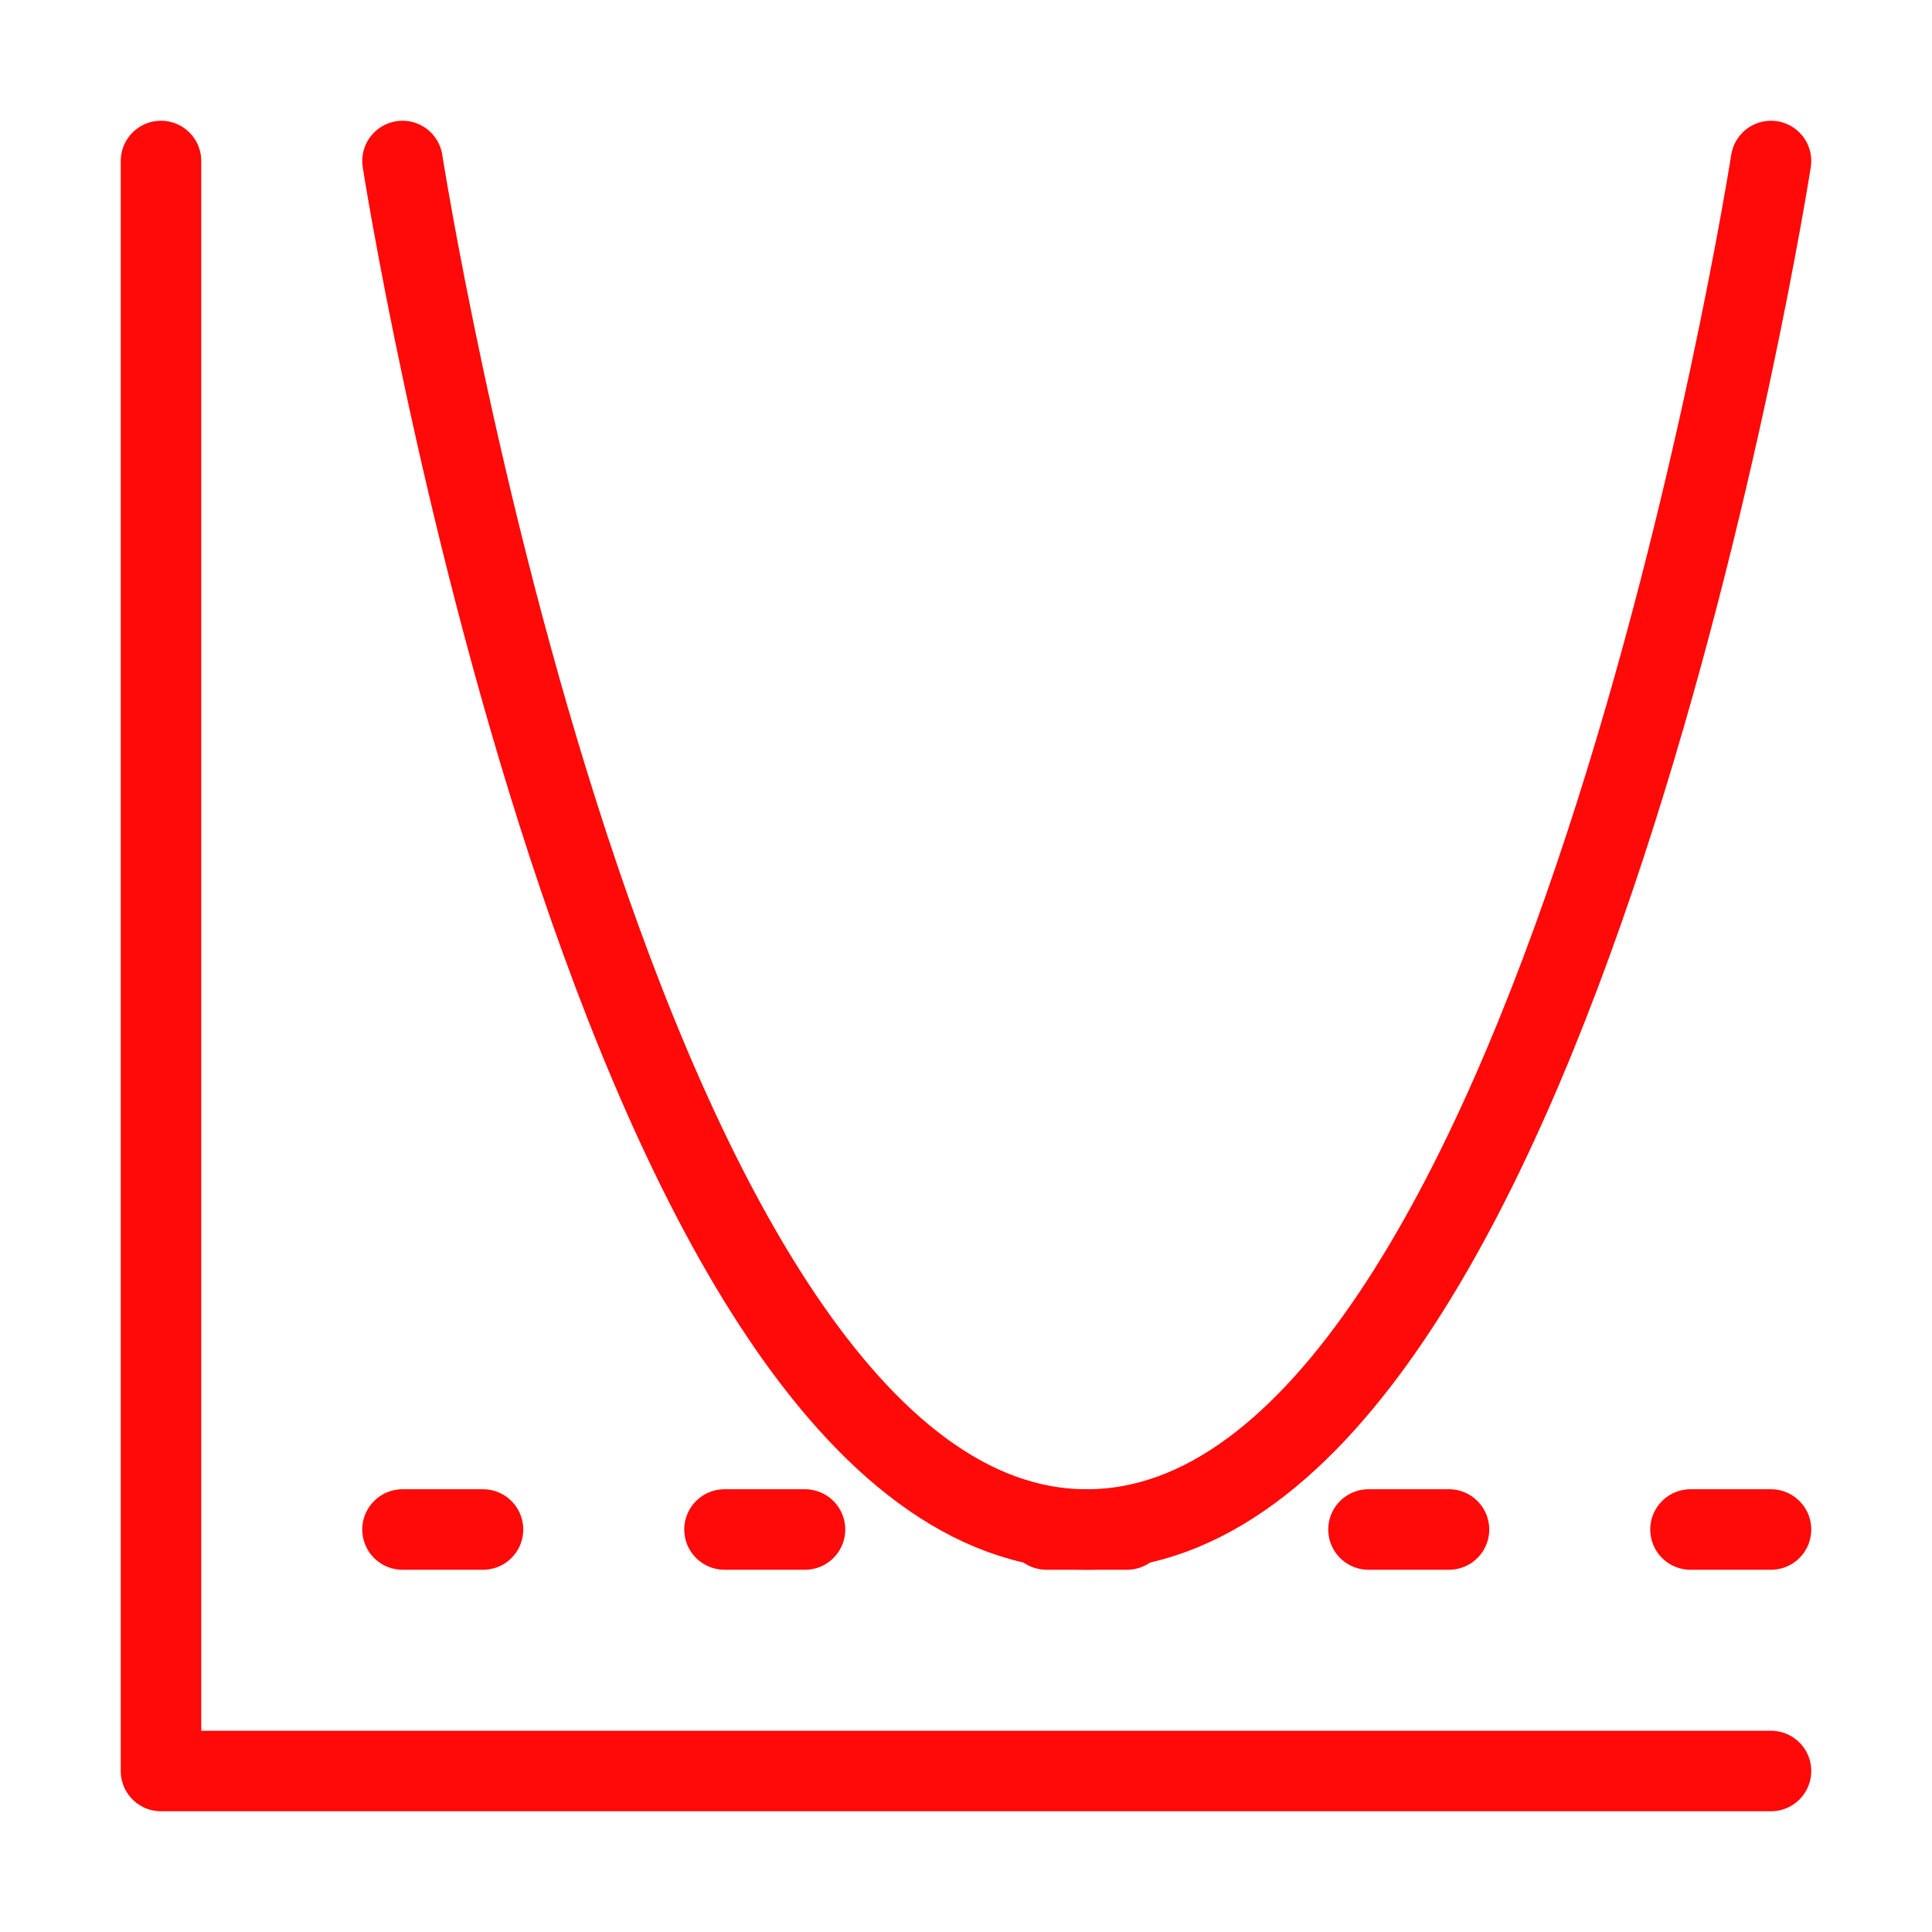<?xml version="1.0" encoding="UTF-8"?><svg width="24" height="24" viewBox="0 0 48 48" fill="none" xmlns="http://www.w3.org/2000/svg"><path d="M4 4V44H44" stroke="#FF0909" stroke-width="2" stroke-linecap="round" stroke-linejoin="round"/><path d="M10 4C10 4 15.312 38 27 38C38.688 38 44 4 44 4" stroke="#FF0909" stroke-width="2" stroke-linecap="round" stroke-linejoin="round"/><path d="M10 38L44 38" stroke="#FF0909" stroke-width="2" stroke-linecap="round" stroke-linejoin="round" stroke-dasharray="2 6"/></svg>